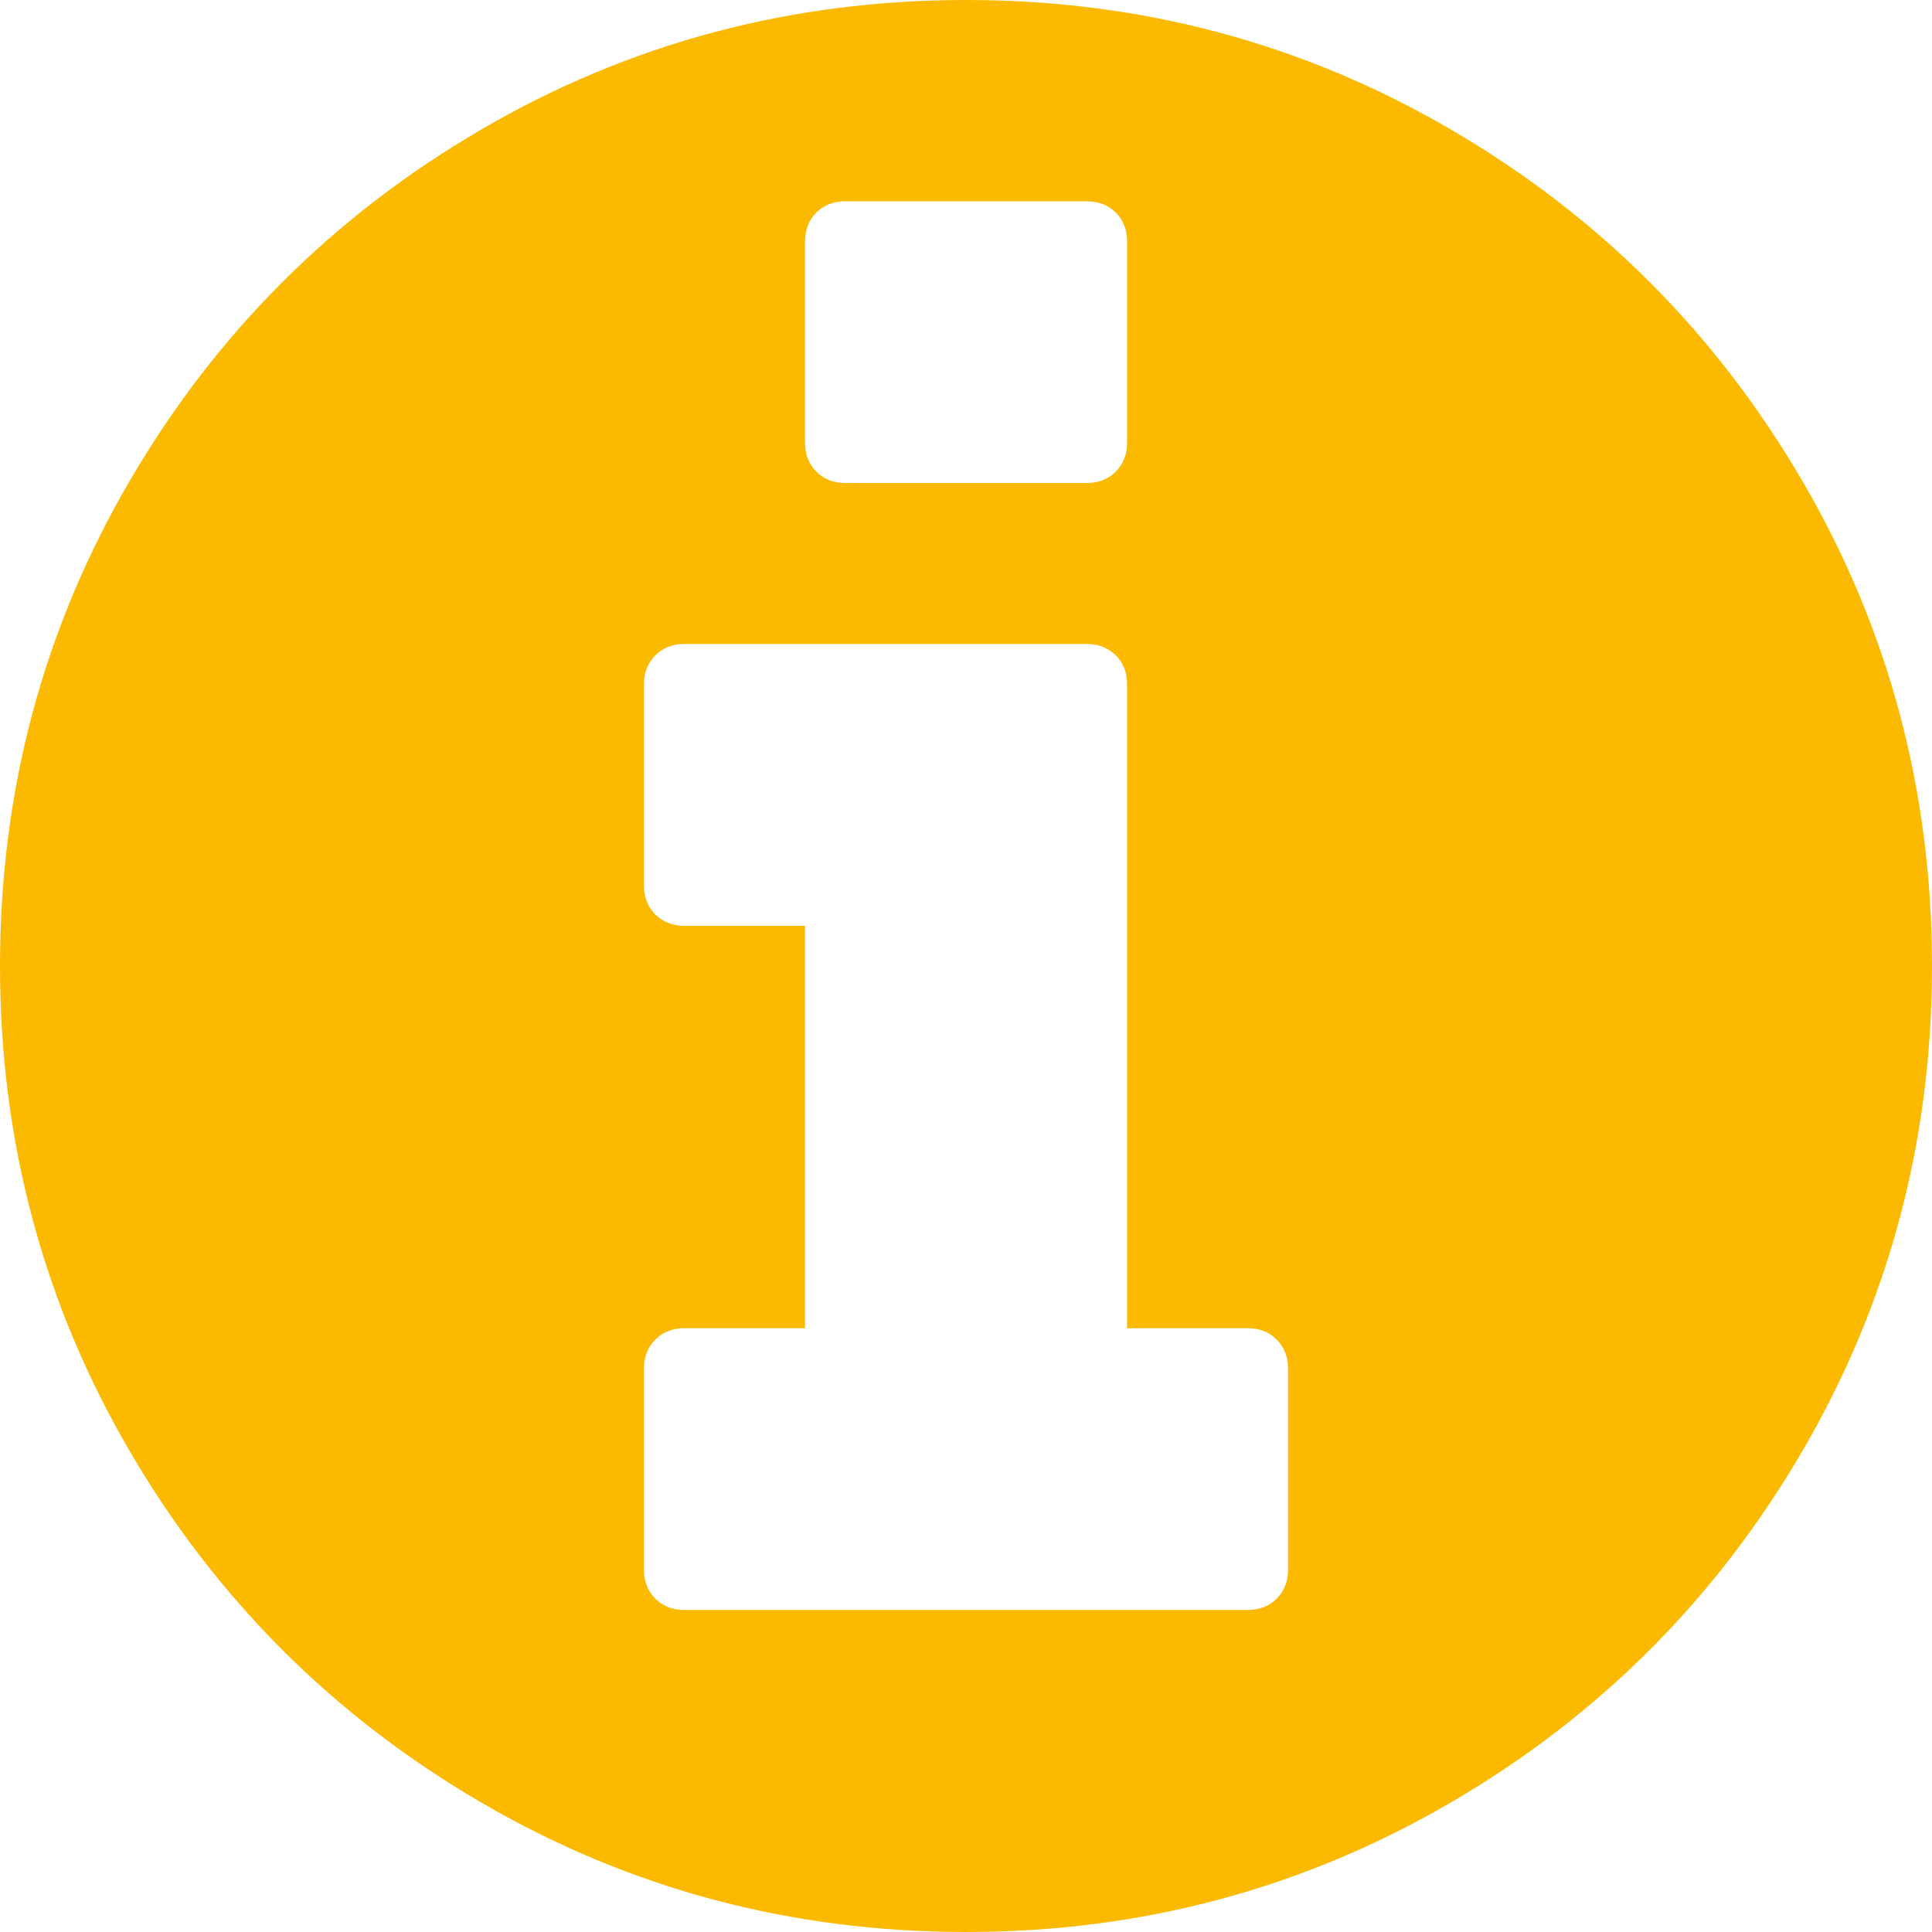 <svg width="16" height="16" viewBox="0 0 16 16" fill="none" xmlns="http://www.w3.org/2000/svg">
<path d="M14.927 3.984C14.212 2.759 13.242 1.788 12.016 1.073C10.79 0.358 9.452 0 8 0C6.549 0 5.21 0.358 3.985 1.073C2.759 1.788 1.788 2.759 1.073 3.984C0.358 5.21 0 6.549 0 8C0 9.451 0.358 10.79 1.073 12.016C1.788 13.241 2.759 14.212 3.984 14.927C5.21 15.642 6.549 16 8 16C9.451 16 10.79 15.642 12.016 14.927C13.242 14.212 14.212 13.241 14.927 12.016C15.642 10.79 16 9.451 16 8C16 6.549 15.642 5.21 14.927 3.984ZM6.667 2C6.667 1.903 6.698 1.823 6.761 1.76C6.823 1.698 6.903 1.667 7 1.667H9C9.097 1.667 9.177 1.698 9.24 1.76C9.302 1.823 9.334 1.903 9.334 2V3.667C9.334 3.764 9.302 3.844 9.24 3.906C9.177 3.969 9.098 4 9 4H7C6.903 4 6.823 3.969 6.761 3.906C6.698 3.844 6.667 3.764 6.667 3.667V2ZM10.667 13C10.667 13.097 10.635 13.177 10.573 13.239C10.511 13.302 10.431 13.333 10.334 13.333H5.667C5.569 13.333 5.49 13.302 5.427 13.239C5.365 13.177 5.333 13.097 5.333 13V11.333C5.333 11.236 5.365 11.156 5.427 11.094C5.49 11.031 5.57 11 5.667 11H6.667V7.667H5.667C5.569 7.667 5.49 7.635 5.427 7.573C5.365 7.51 5.333 7.431 5.333 7.333V5.667C5.333 5.569 5.365 5.49 5.427 5.427C5.49 5.365 5.57 5.333 5.667 5.333H9C9.097 5.333 9.177 5.365 9.24 5.427C9.302 5.49 9.334 5.569 9.334 5.667V11H10.333C10.431 11 10.511 11.031 10.573 11.094C10.635 11.156 10.667 11.236 10.667 11.333V13H10.667V13Z" fill="#FBBA00"/>
</svg>
